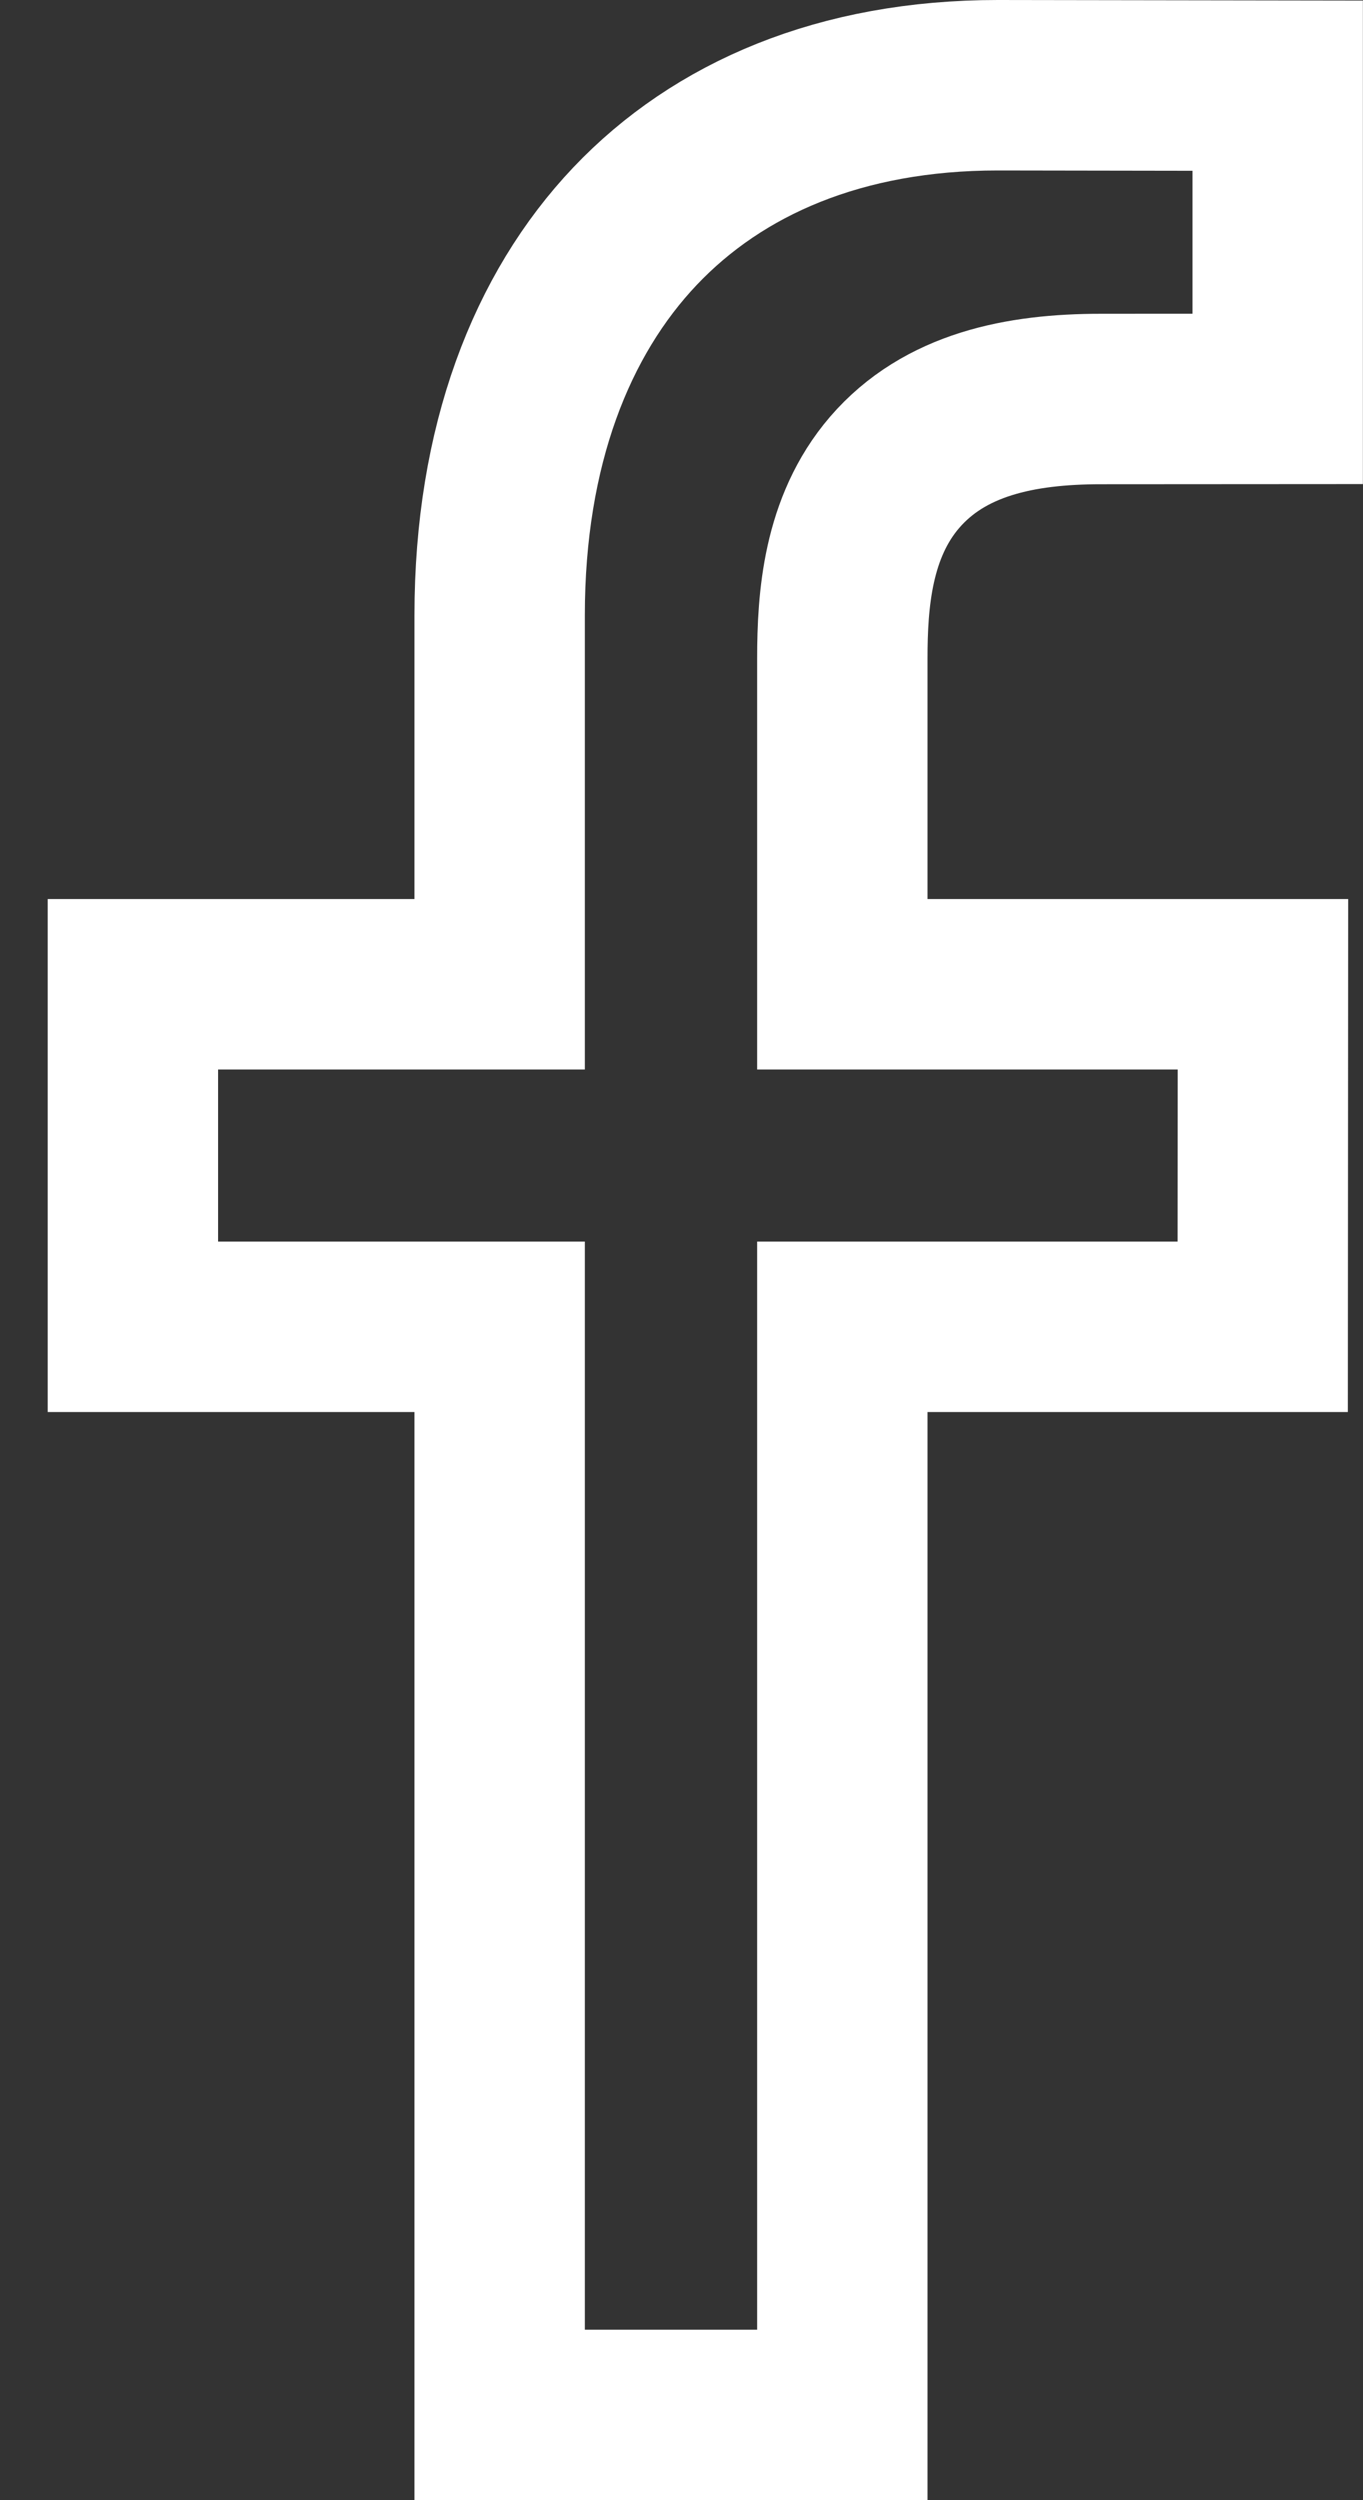 <svg width="12" height="22" viewBox="0 0 12 22" fill="none" xmlns="http://www.w3.org/2000/svg">
<rect x="0" y="0" width="12" height="22" fill="#333333" stroke="none"/>
<path d="M3.649 8.661H4.399V7.911V5.414C4.399 3.923 4.854 2.767 5.591 1.99C6.325 1.217 7.402 0.75 8.785 0.75C8.785 0.75 8.785 0.75 8.786 0.75L11.249 0.754V3.51L9.691 3.511C9.691 3.511 9.691 3.511 9.691 3.511C8.983 3.511 8.316 3.646 7.876 4.157C7.461 4.64 7.416 5.28 7.416 5.794V7.911V8.661H8.166H11.119L11.117 11.675H8.166H7.416V12.425V21.25H4.399V12.425V11.675H3.649H1.17V8.661H3.649ZM11.562 3.51H11.562H11.562Z" stroke="white" stroke-width="1.5"/>
</svg>
